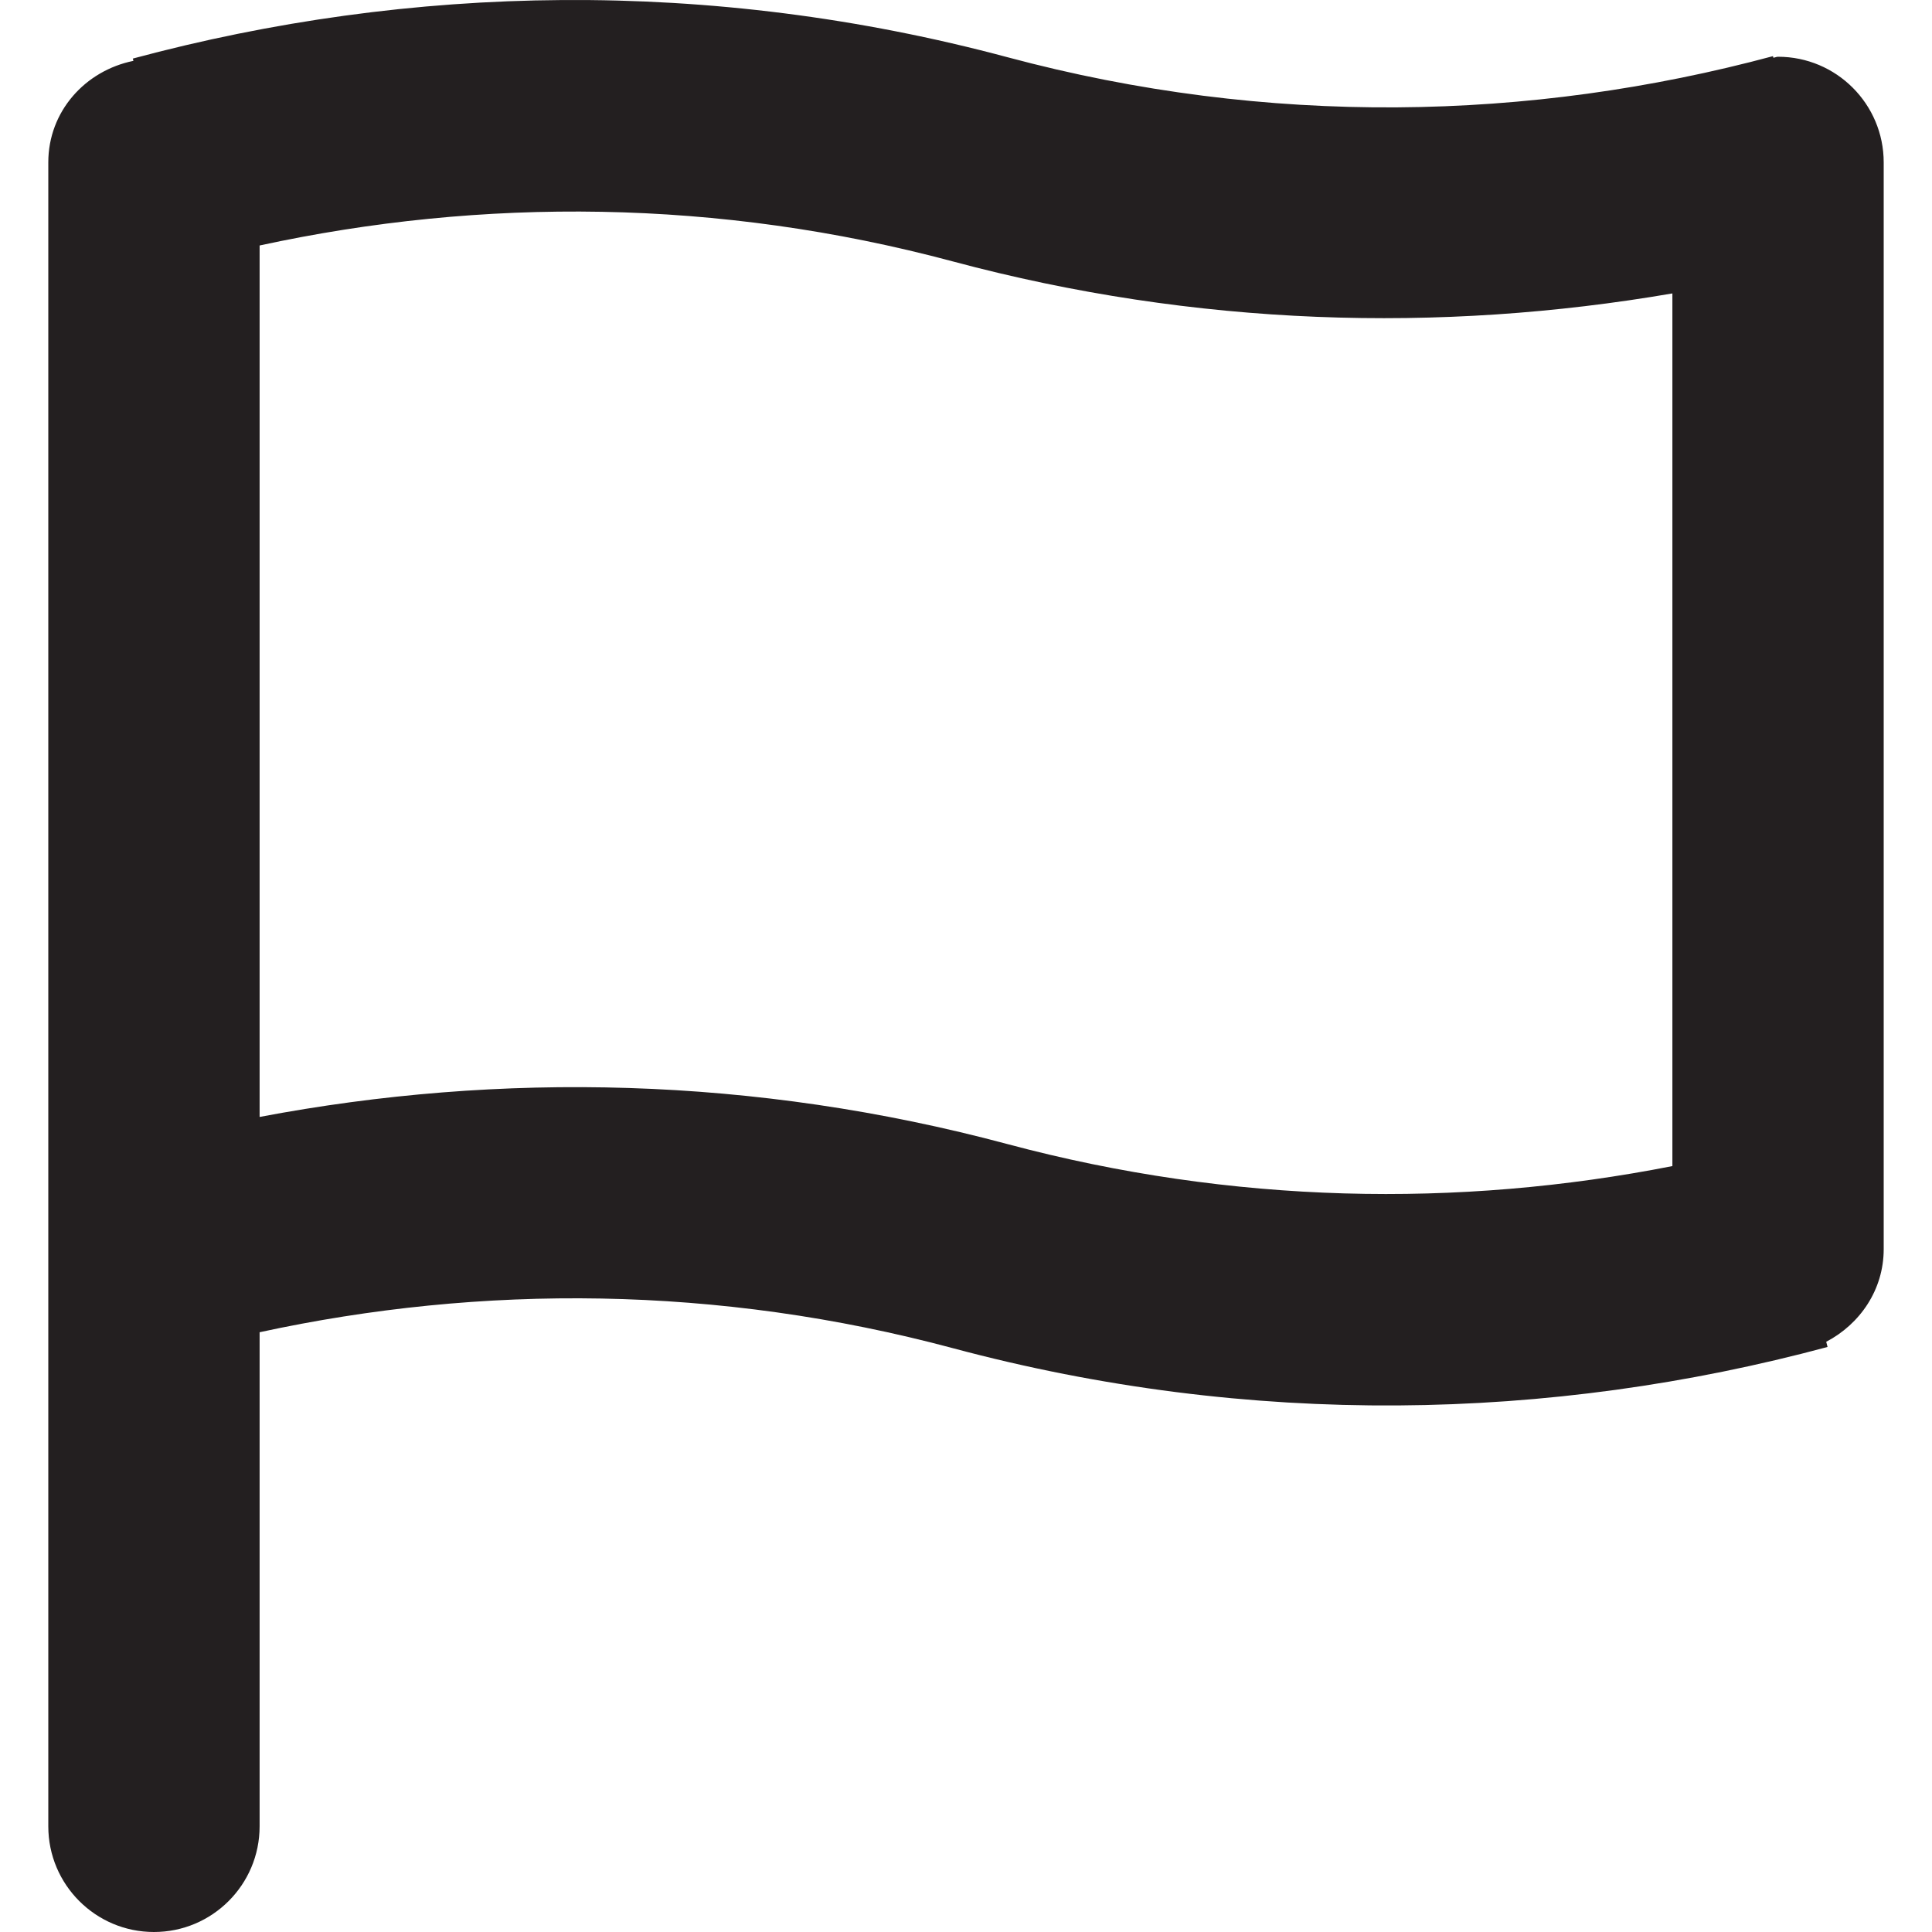 <?xml version="1.0" encoding="UTF-8"?><svg id="a" xmlns="http://www.w3.org/2000/svg" viewBox="0 0 16 16"><path d="m.4,1.345v13.78c0,.483.392.875.875.875s.875-.392.875-.875v-4.092c1.841-.399,3.797-.389,5.741.132,2.464.66,4.946.608,7.244-.01l-.011-.043c.279-.146.476-.43.476-.767V1.345c0-.483-.392-.875-.875-.875-.014,0-.025.007-.039.008l-.003-.013c-2.011.541-4.183.587-6.339.009C5.88-.186,3.398-.133,1.1.485l.005.019c-.399.081-.705.418-.705.841Zm1.75.688c1.841-.399,3.797-.389,5.741.132,2.011.539,4.033.596,5.959.265v7.227c-1.771.348-3.644.316-5.506-.182-2.093-.561-4.199-.603-6.194-.225V2.033Z" style="fill:#231f20;"/></svg>